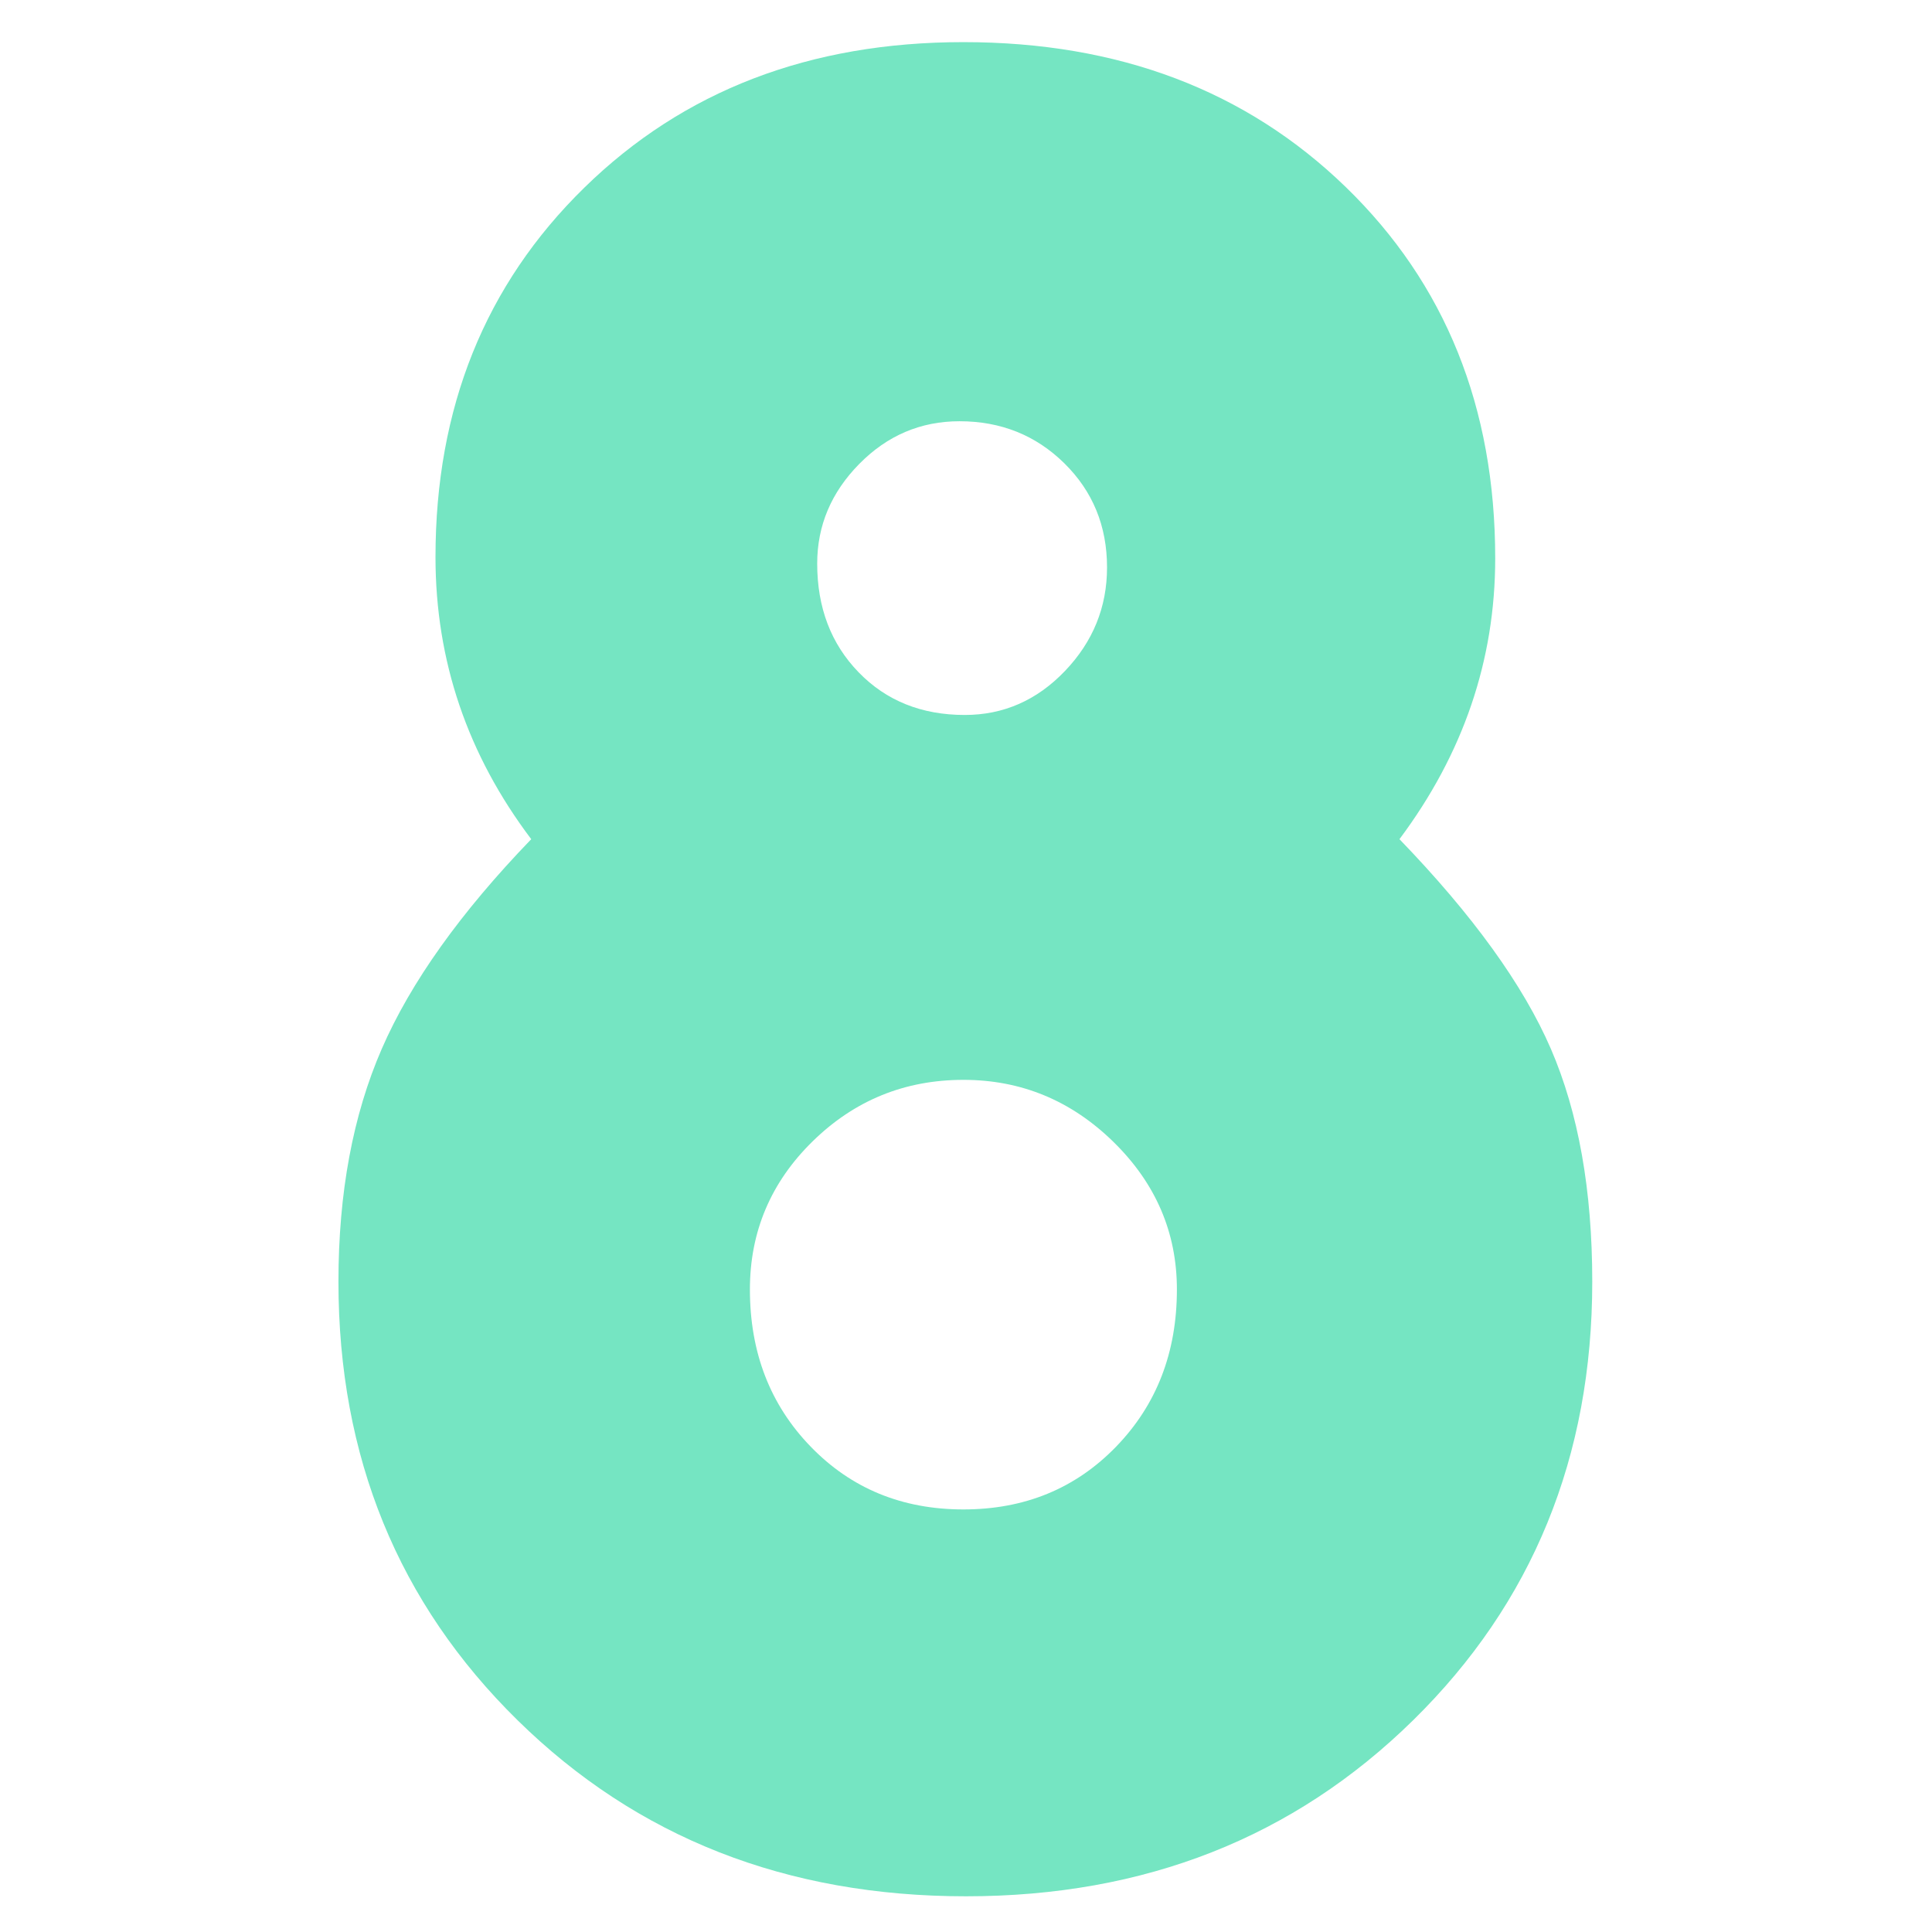 <?xml version="1.0" encoding="utf-8"?>
<!-- Generator: Adobe Illustrator 16.0.0, SVG Export Plug-In . SVG Version: 6.00 Build 0)  -->
<!DOCTYPE svg PUBLIC "-//W3C//DTD SVG 1.1//EN" "http://www.w3.org/Graphics/SVG/1.1/DTD/svg11.dtd">
<svg version="1.1" id="레이어_1" xmlns="http://www.w3.org/2000/svg" xmlns:xlink="http://www.w3.org/1999/xlink" x="0px"
	 y="0px" width="256px" height="256px" viewBox="0 0 256 256" enable-background="new 0 0 256 256" xml:space="preserve">
<path fill="#75E5C2" d="M185.436,111.195c9.714,10.06,16.4,19.318,20.06,27.775c3.656,8.46,5.486,18.746,5.486,30.861
	c0,23.205-7.916,42.578-23.746,58.121c-15.832,15.546-35.576,23.317-59.236,23.317c-23.775,0-43.578-7.771-59.408-23.317
	c-15.832-15.543-23.746-34.916-23.746-58.121c0-11.771,1.913-22.059,5.744-30.861c3.828-8.801,10.429-18.059,19.802-27.775
	c-8.46-11.201-12.687-23.66-12.687-37.376c0-19.773,6.571-36.091,19.717-48.949C90.564,12.011,107.31,5.582,127.656,5.582
	c20.574,0,37.462,6.403,50.664,19.203c13.201,12.803,19.803,29.206,19.803,49.207C198.123,87.479,193.893,99.88,185.436,111.195z
	 M127.656,143.086c-7.774,0-14.432,2.716-19.974,8.143c-5.546,5.431-8.315,11.976-8.315,19.632c0,8.345,2.684,15.288,8.058,20.831
	c5.371,5.546,12.114,8.315,20.231,8.315c8.114,0,14.857-2.77,20.231-8.315c5.371-5.543,8.058-12.486,8.058-20.831
	c0-7.544-2.802-14.06-8.4-19.546C141.943,145.828,135.313,143.086,127.656,143.086z M127.142,55.817
	c-5.144,0-9.574,1.886-13.287,5.658c-3.716,3.772-5.572,8.173-5.572,13.202c0,5.83,1.827,10.63,5.486,14.402
	c3.657,3.772,8.343,5.658,14.06,5.658c5.144,0,9.571-1.942,13.287-5.83c3.713-3.884,5.572-8.458,5.572-13.716
	c0-5.487-1.886-10.086-5.658-13.802C137.258,57.676,132.628,55.817,127.142,55.817z"/>
</svg>
